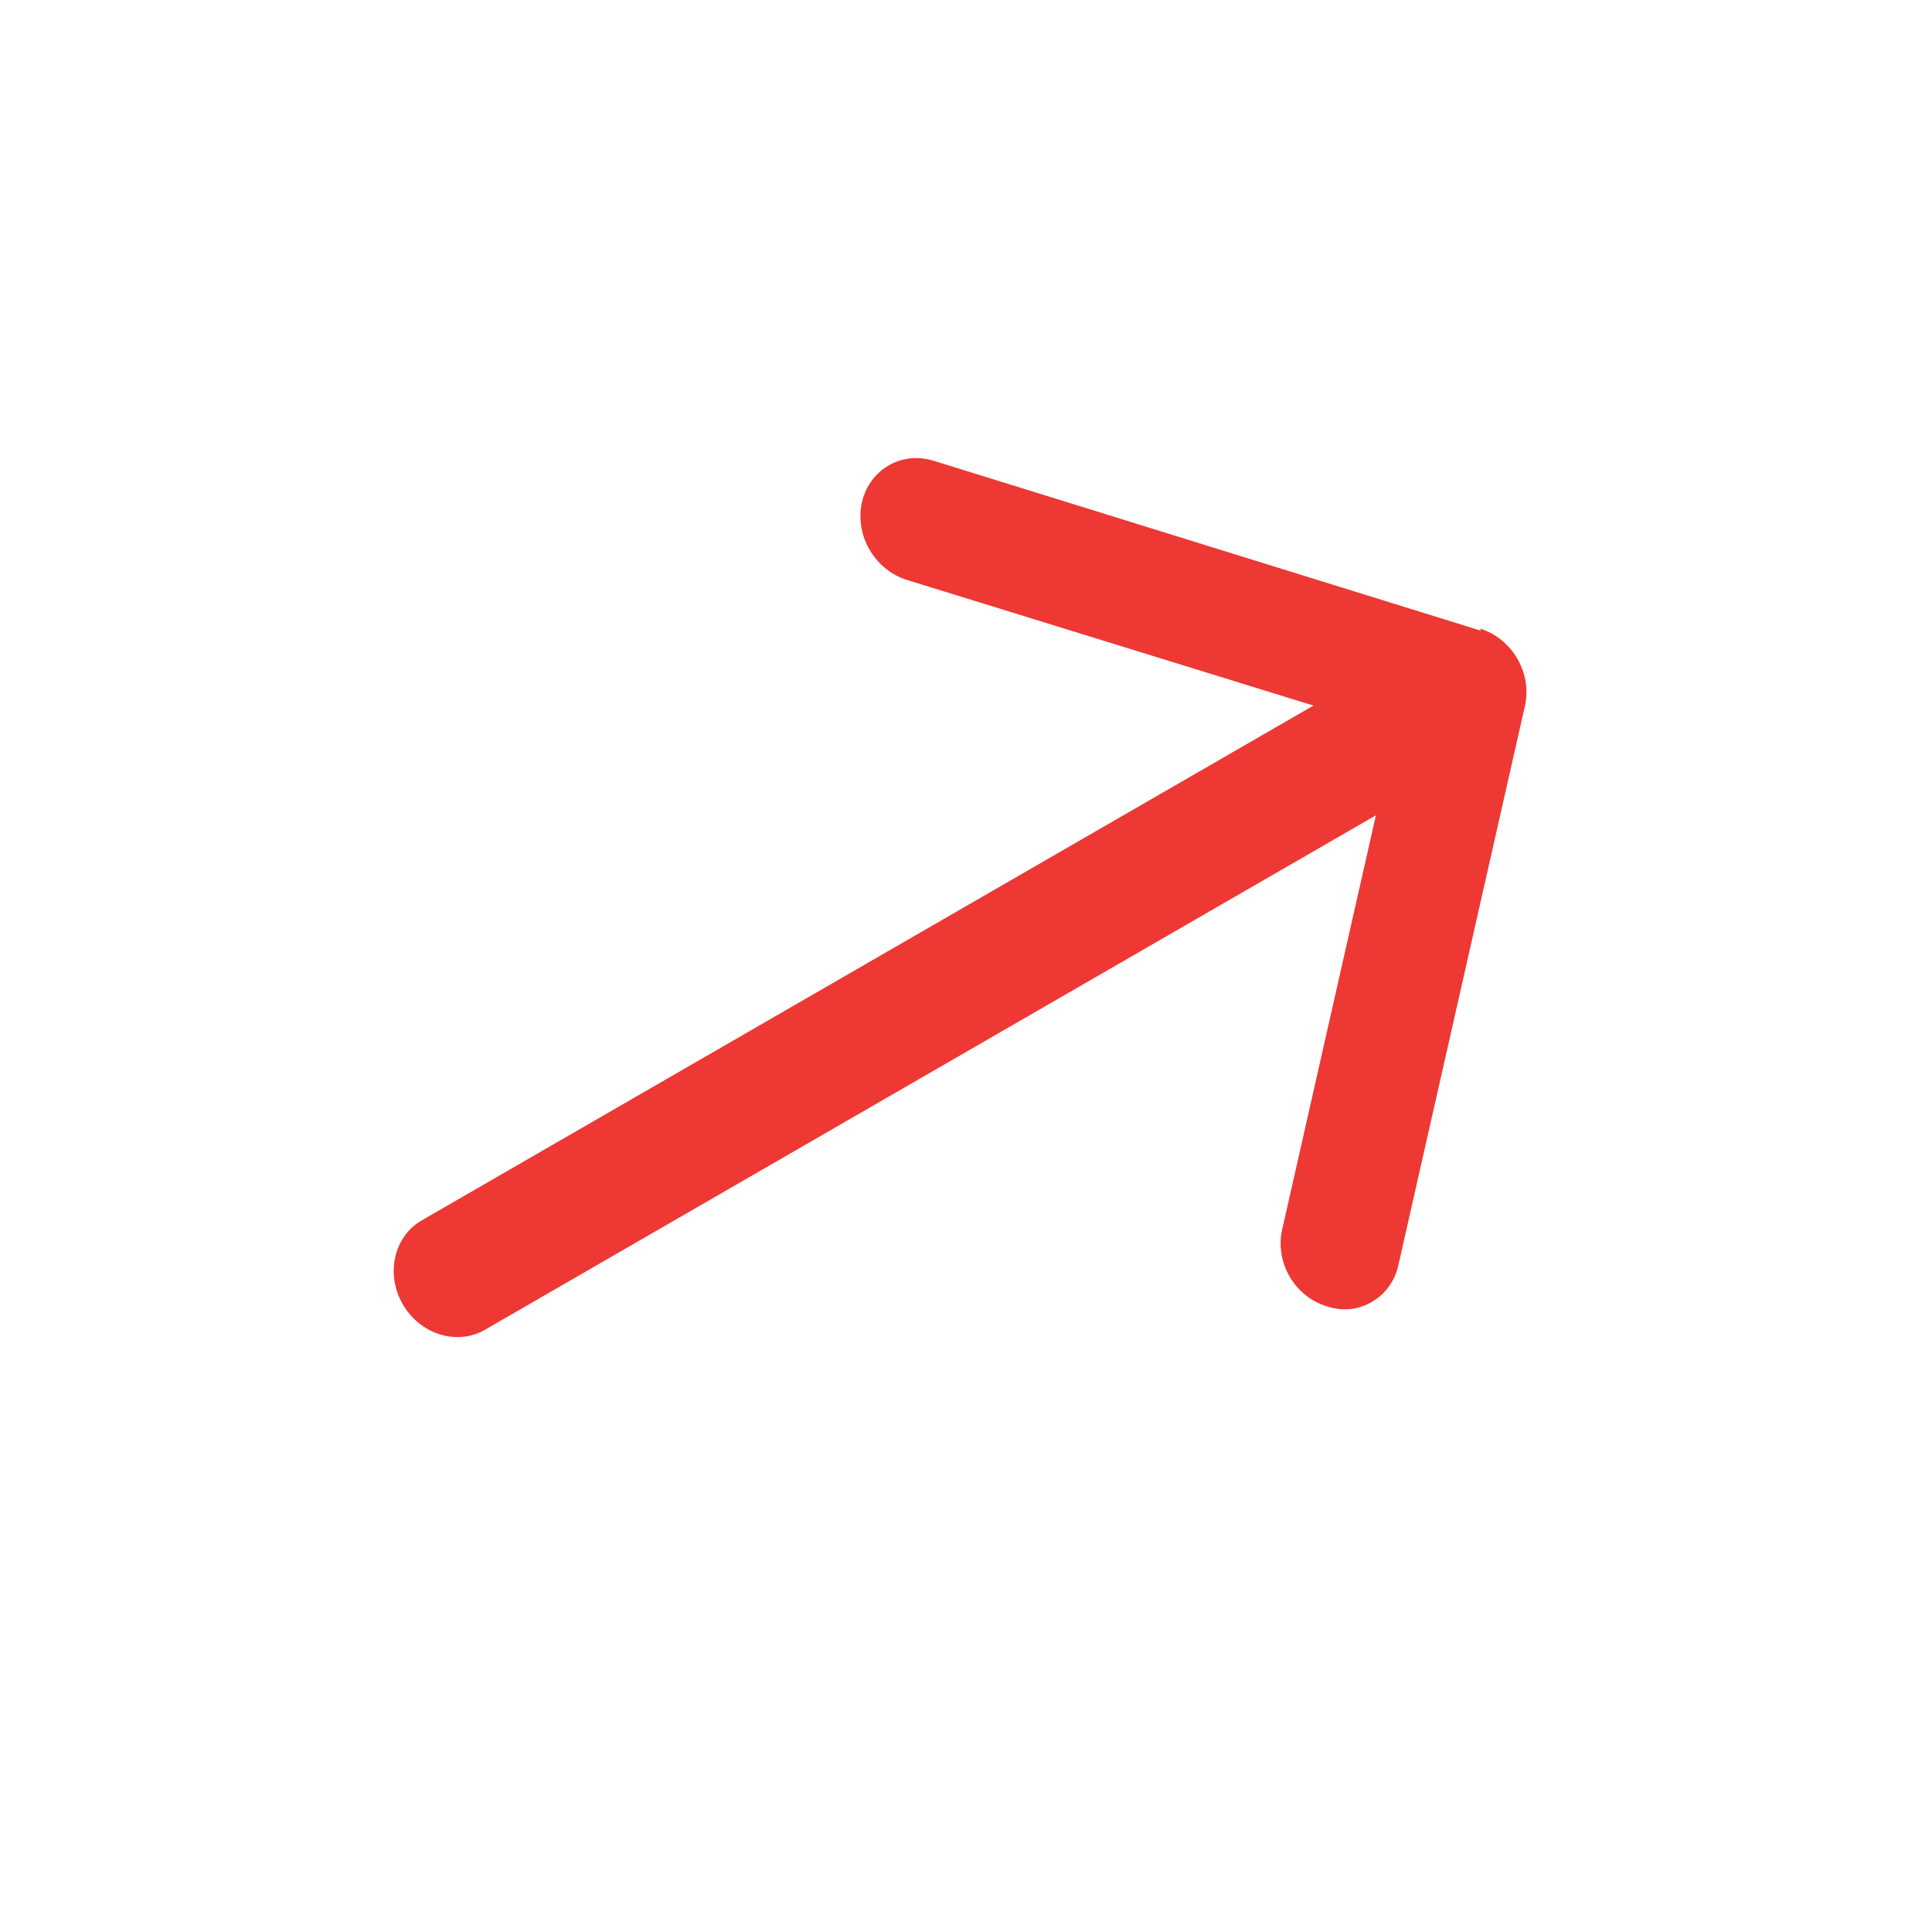 <svg width="24" height="24" viewBox="0 0 24 24" fill="none" xmlns="http://www.w3.org/2000/svg">
<path d="M18.391 7.833L11.589 5.721C11.33 5.644 11.06 5.715 10.882 5.907C10.703 6.098 10.643 6.381 10.724 6.65C10.806 6.918 11.015 7.13 11.275 7.207L16.316 8.765L5.239 15.16C4.892 15.36 4.787 15.827 5.003 16.202C5.22 16.577 5.677 16.719 6.024 16.519L17.092 10.128L15.929 15.268C15.883 15.463 15.915 15.675 16.019 15.856C16.124 16.037 16.291 16.171 16.484 16.228C16.675 16.293 16.878 16.272 17.043 16.171C17.21 16.076 17.328 15.912 17.371 15.716L18.943 8.77C19.035 8.363 18.787 7.934 18.389 7.81L18.391 7.833Z" fill="#ed3834"/>
</svg>

